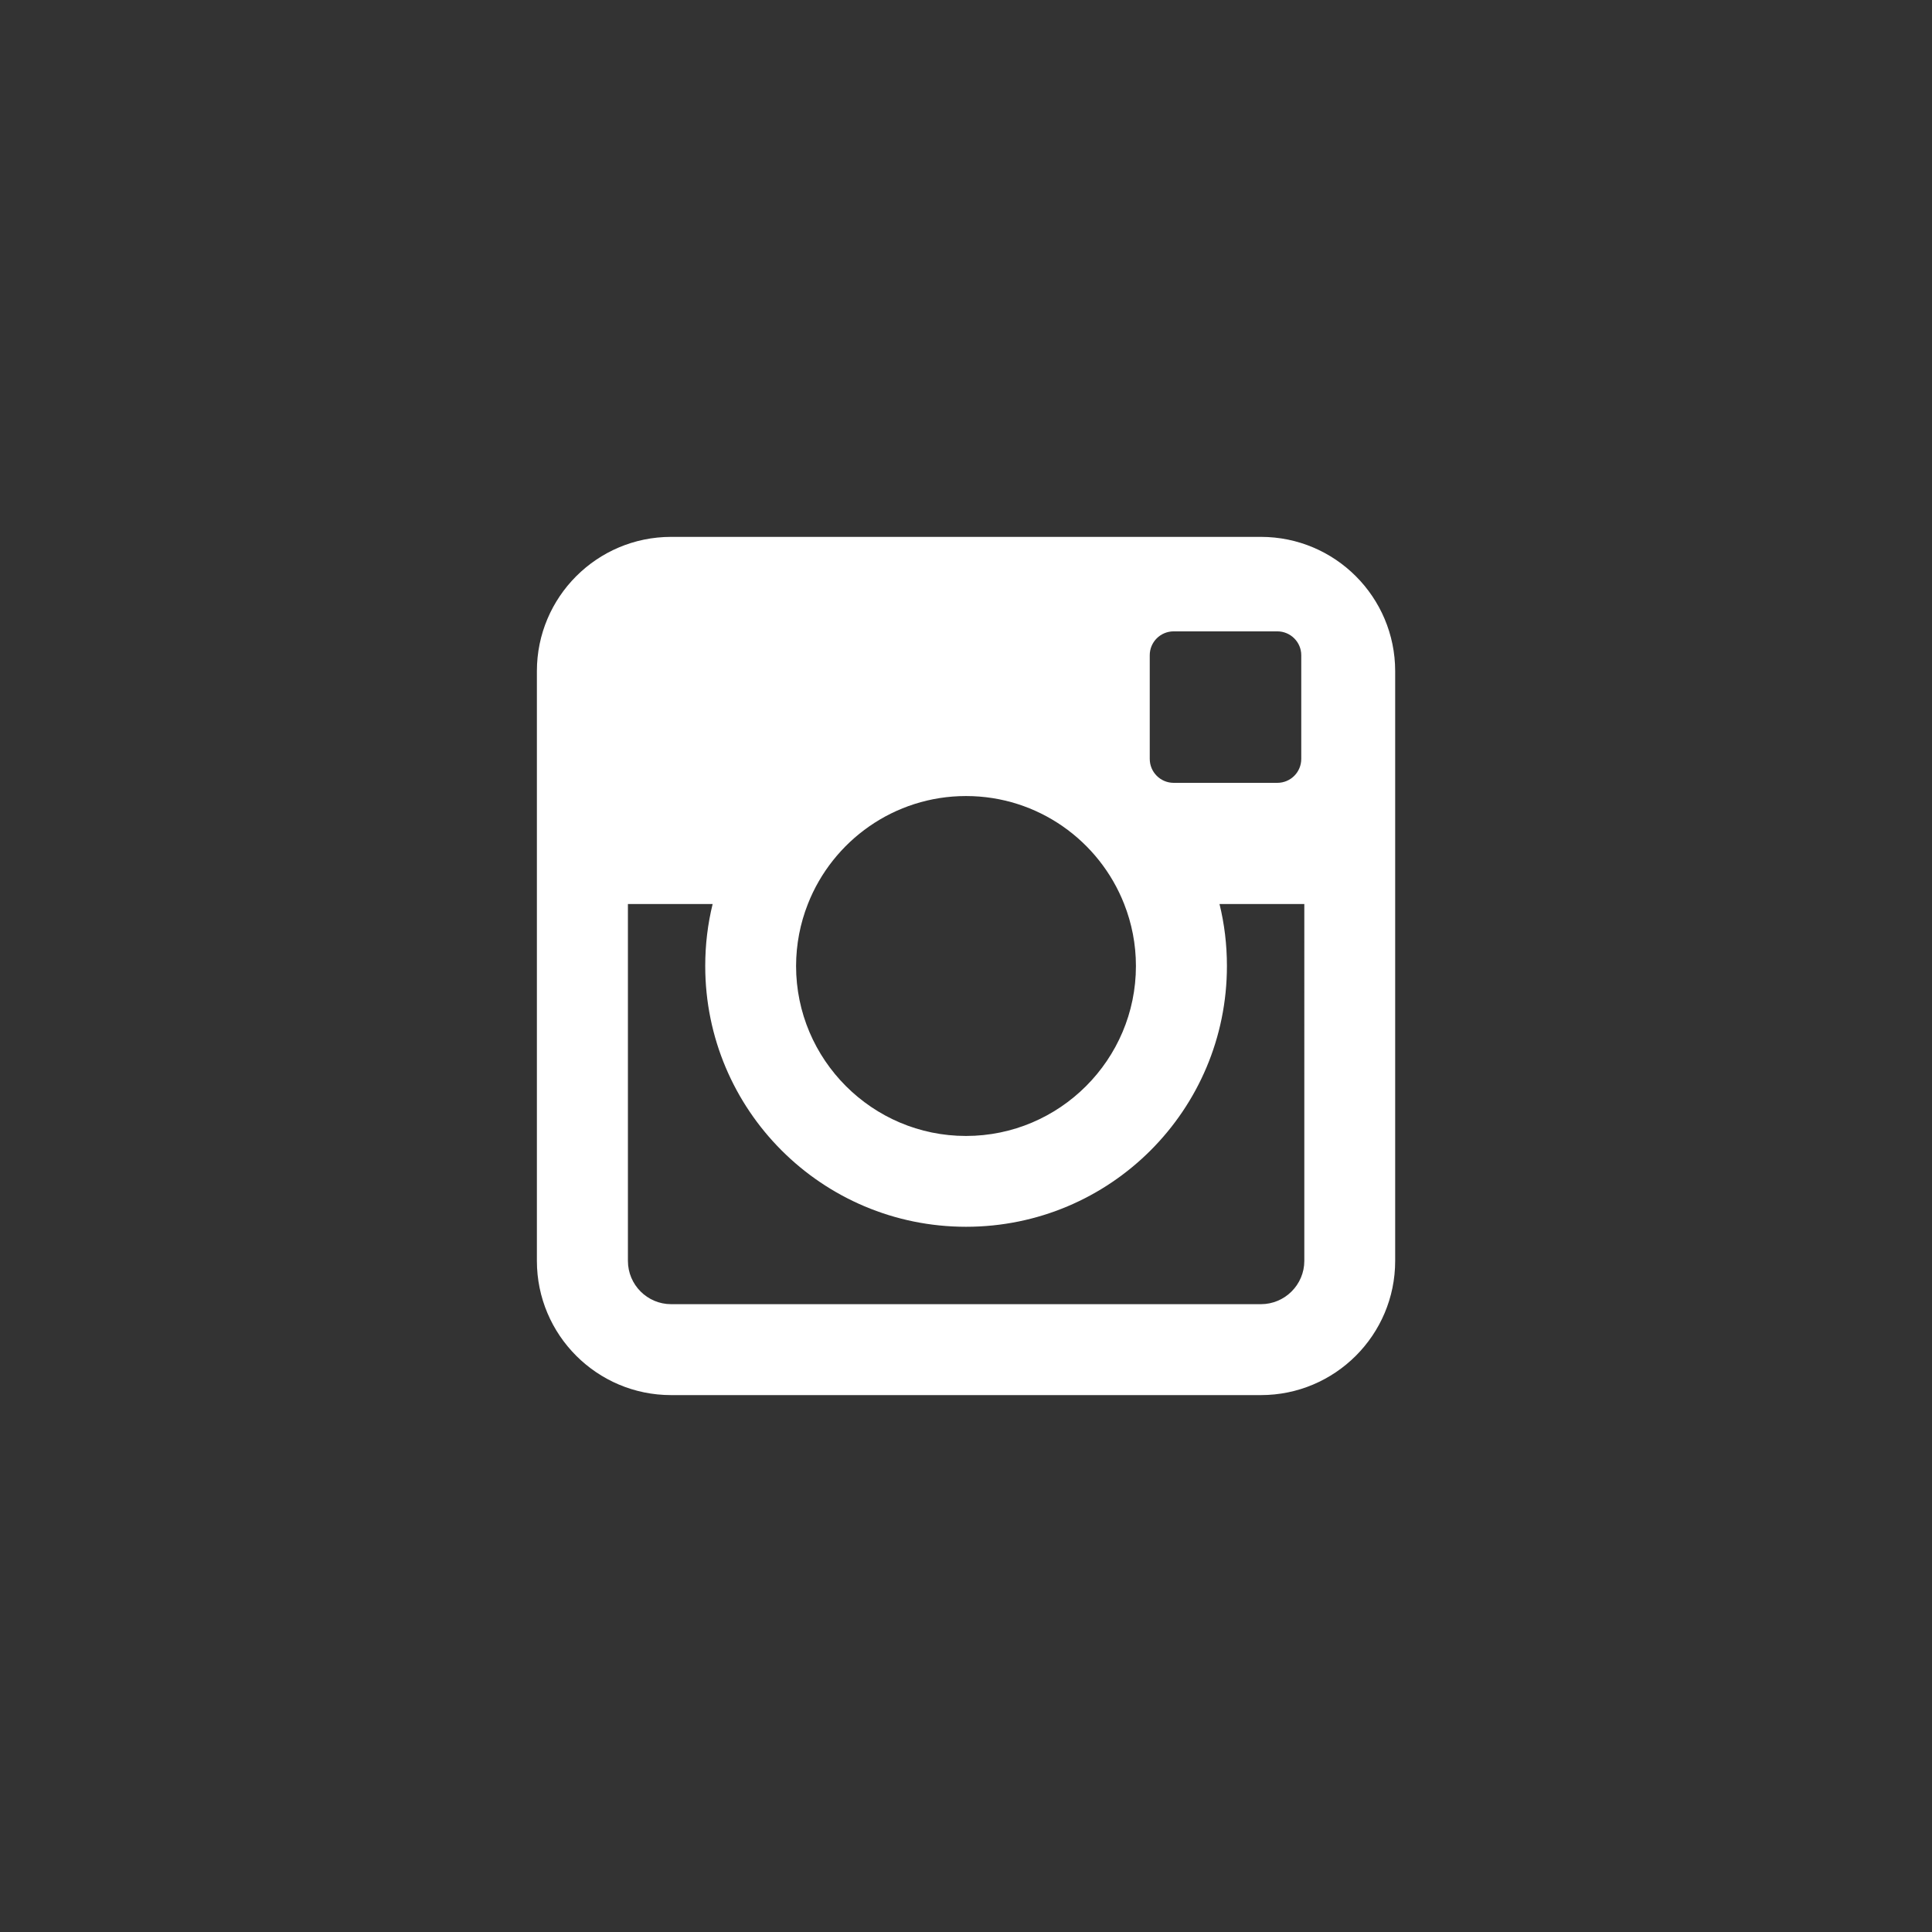 <?xml version="1.0" encoding="utf-8"?>
<!-- Generator: Adobe Illustrator 16.0.0, SVG Export Plug-In . SVG Version: 6.00 Build 0)  -->
<!DOCTYPE svg PUBLIC "-//W3C//DTD SVG 1.1//EN" "http://www.w3.org/Graphics/SVG/1.1/DTD/svg11.dtd">
<svg version="1.1" id="Layer_1" xmlns="http://www.w3.org/2000/svg" xmlns:xlink="http://www.w3.org/1999/xlink" x="0px" y="0px"
	 width="283.46px" height="283.46px" viewBox="0 0 283.46 283.46" enable-background="new 0 0 283.46 283.46" xml:space="preserve">
<rect x="0" y="0" width="283.46" height="283.46" fill="#333333" stroke="none"/>
<g>
	<path fill="#FFFFFF" d="M184.999,78.77H98.46c-10.859,0-19.688,8.819-19.688,19.696v86.529c0,10.864,8.819,19.692,19.688,19.692
		h86.538c10.873,0,19.7-8.819,19.7-19.692V98.465C204.691,87.588,195.872,78.77,184.999,78.77z M168.689,96.131
		c0-1.933,1.571-3.499,3.513-3.499h15.204c1.942,0,3.513,1.575,3.513,3.499v15.209c0,1.955-1.57,3.517-3.513,3.517h-15.204
		c-1.941,0-3.513-1.571-3.513-3.517V96.131z M118.528,132.637c3.633-9.272,12.664-15.843,23.204-15.843
		c10.545,0,19.571,6.571,23.204,15.843c1.113,2.826,1.726,5.885,1.726,9.091c0,13.737-11.192,24.938-24.938,24.938
		c-13.742,0-24.925-11.201-24.925-24.938C116.806,138.522,117.415,135.463,118.528,132.637z M191.367,184.995
		c0,3.495-2.855,6.352-6.368,6.352H98.469c-3.499,0-6.342-2.848-6.342-6.352v-52.357h12.43c-0.716,2.912-1.087,5.954-1.087,9.091
		c0,21.142,17.125,38.262,38.271,38.262c21.149,0,38.271-17.12,38.271-38.262c0-3.137-0.371-6.179-1.088-9.091h12.443V184.995
		L191.367,184.995z"/>
</g>
</svg>
